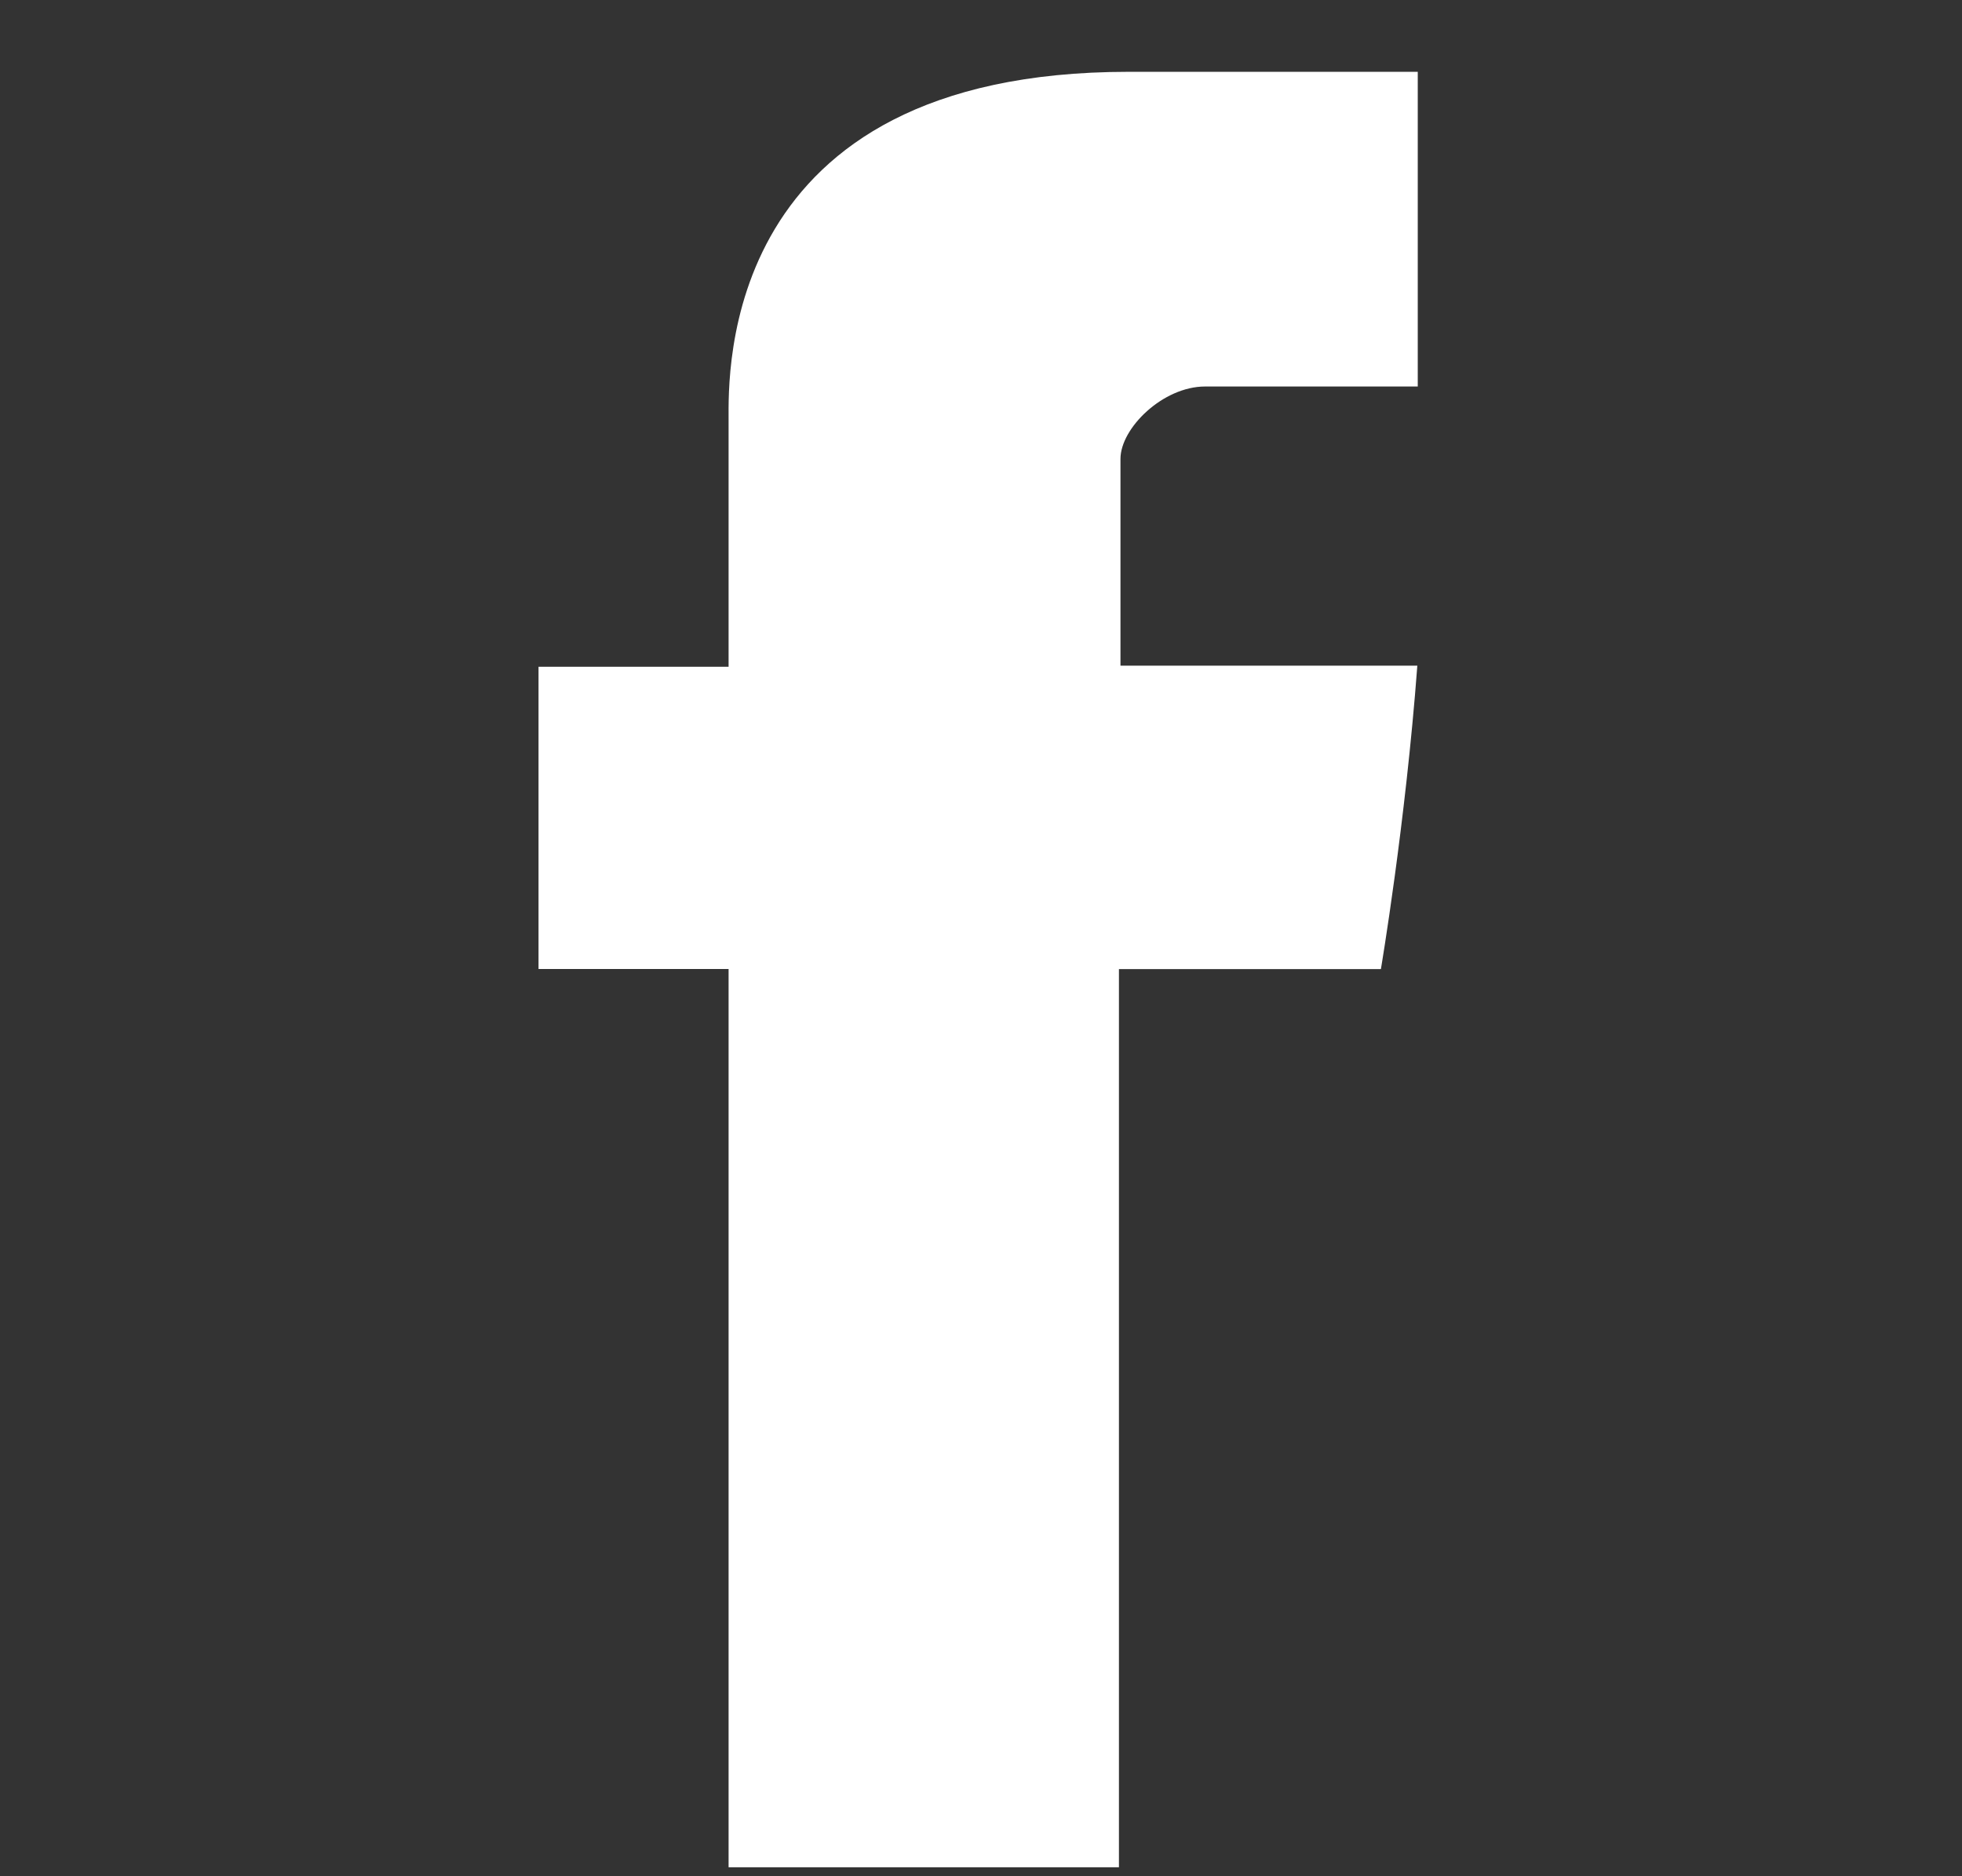 <svg width="23" height="22" viewBox="0 0 23 22" fill="none" xmlns="http://www.w3.org/2000/svg">
<rect x="0" y="0" width="23" height="22" fill="#333333" stroke="none"/>
<g clip-path="url(#clip0_1_55)">
<path d="M8.541 4.919C8.541 5.45 8.541 7.818 8.541 7.818H6.313V11.362H8.541V21.895H13.117V11.363H16.188C16.188 11.363 16.476 9.663 16.615 7.805C16.216 7.805 13.135 7.805 13.135 7.805C13.135 7.805 13.135 5.743 13.135 5.381C13.135 5.019 13.634 4.532 14.127 4.532C14.619 4.532 15.658 4.532 16.62 4.532C16.62 4.049 16.62 2.382 16.62 0.842C15.336 0.842 13.874 0.842 13.23 0.842C8.428 0.842 8.541 4.39 8.541 4.919Z" fill="white"/>
</g>
<defs>
<clipPath id="clip0_1_55">
<rect width="22.086" height="21.053" fill="white" transform="translate(0.424 0.842)"/>
</clipPath>
</defs>
</svg>
